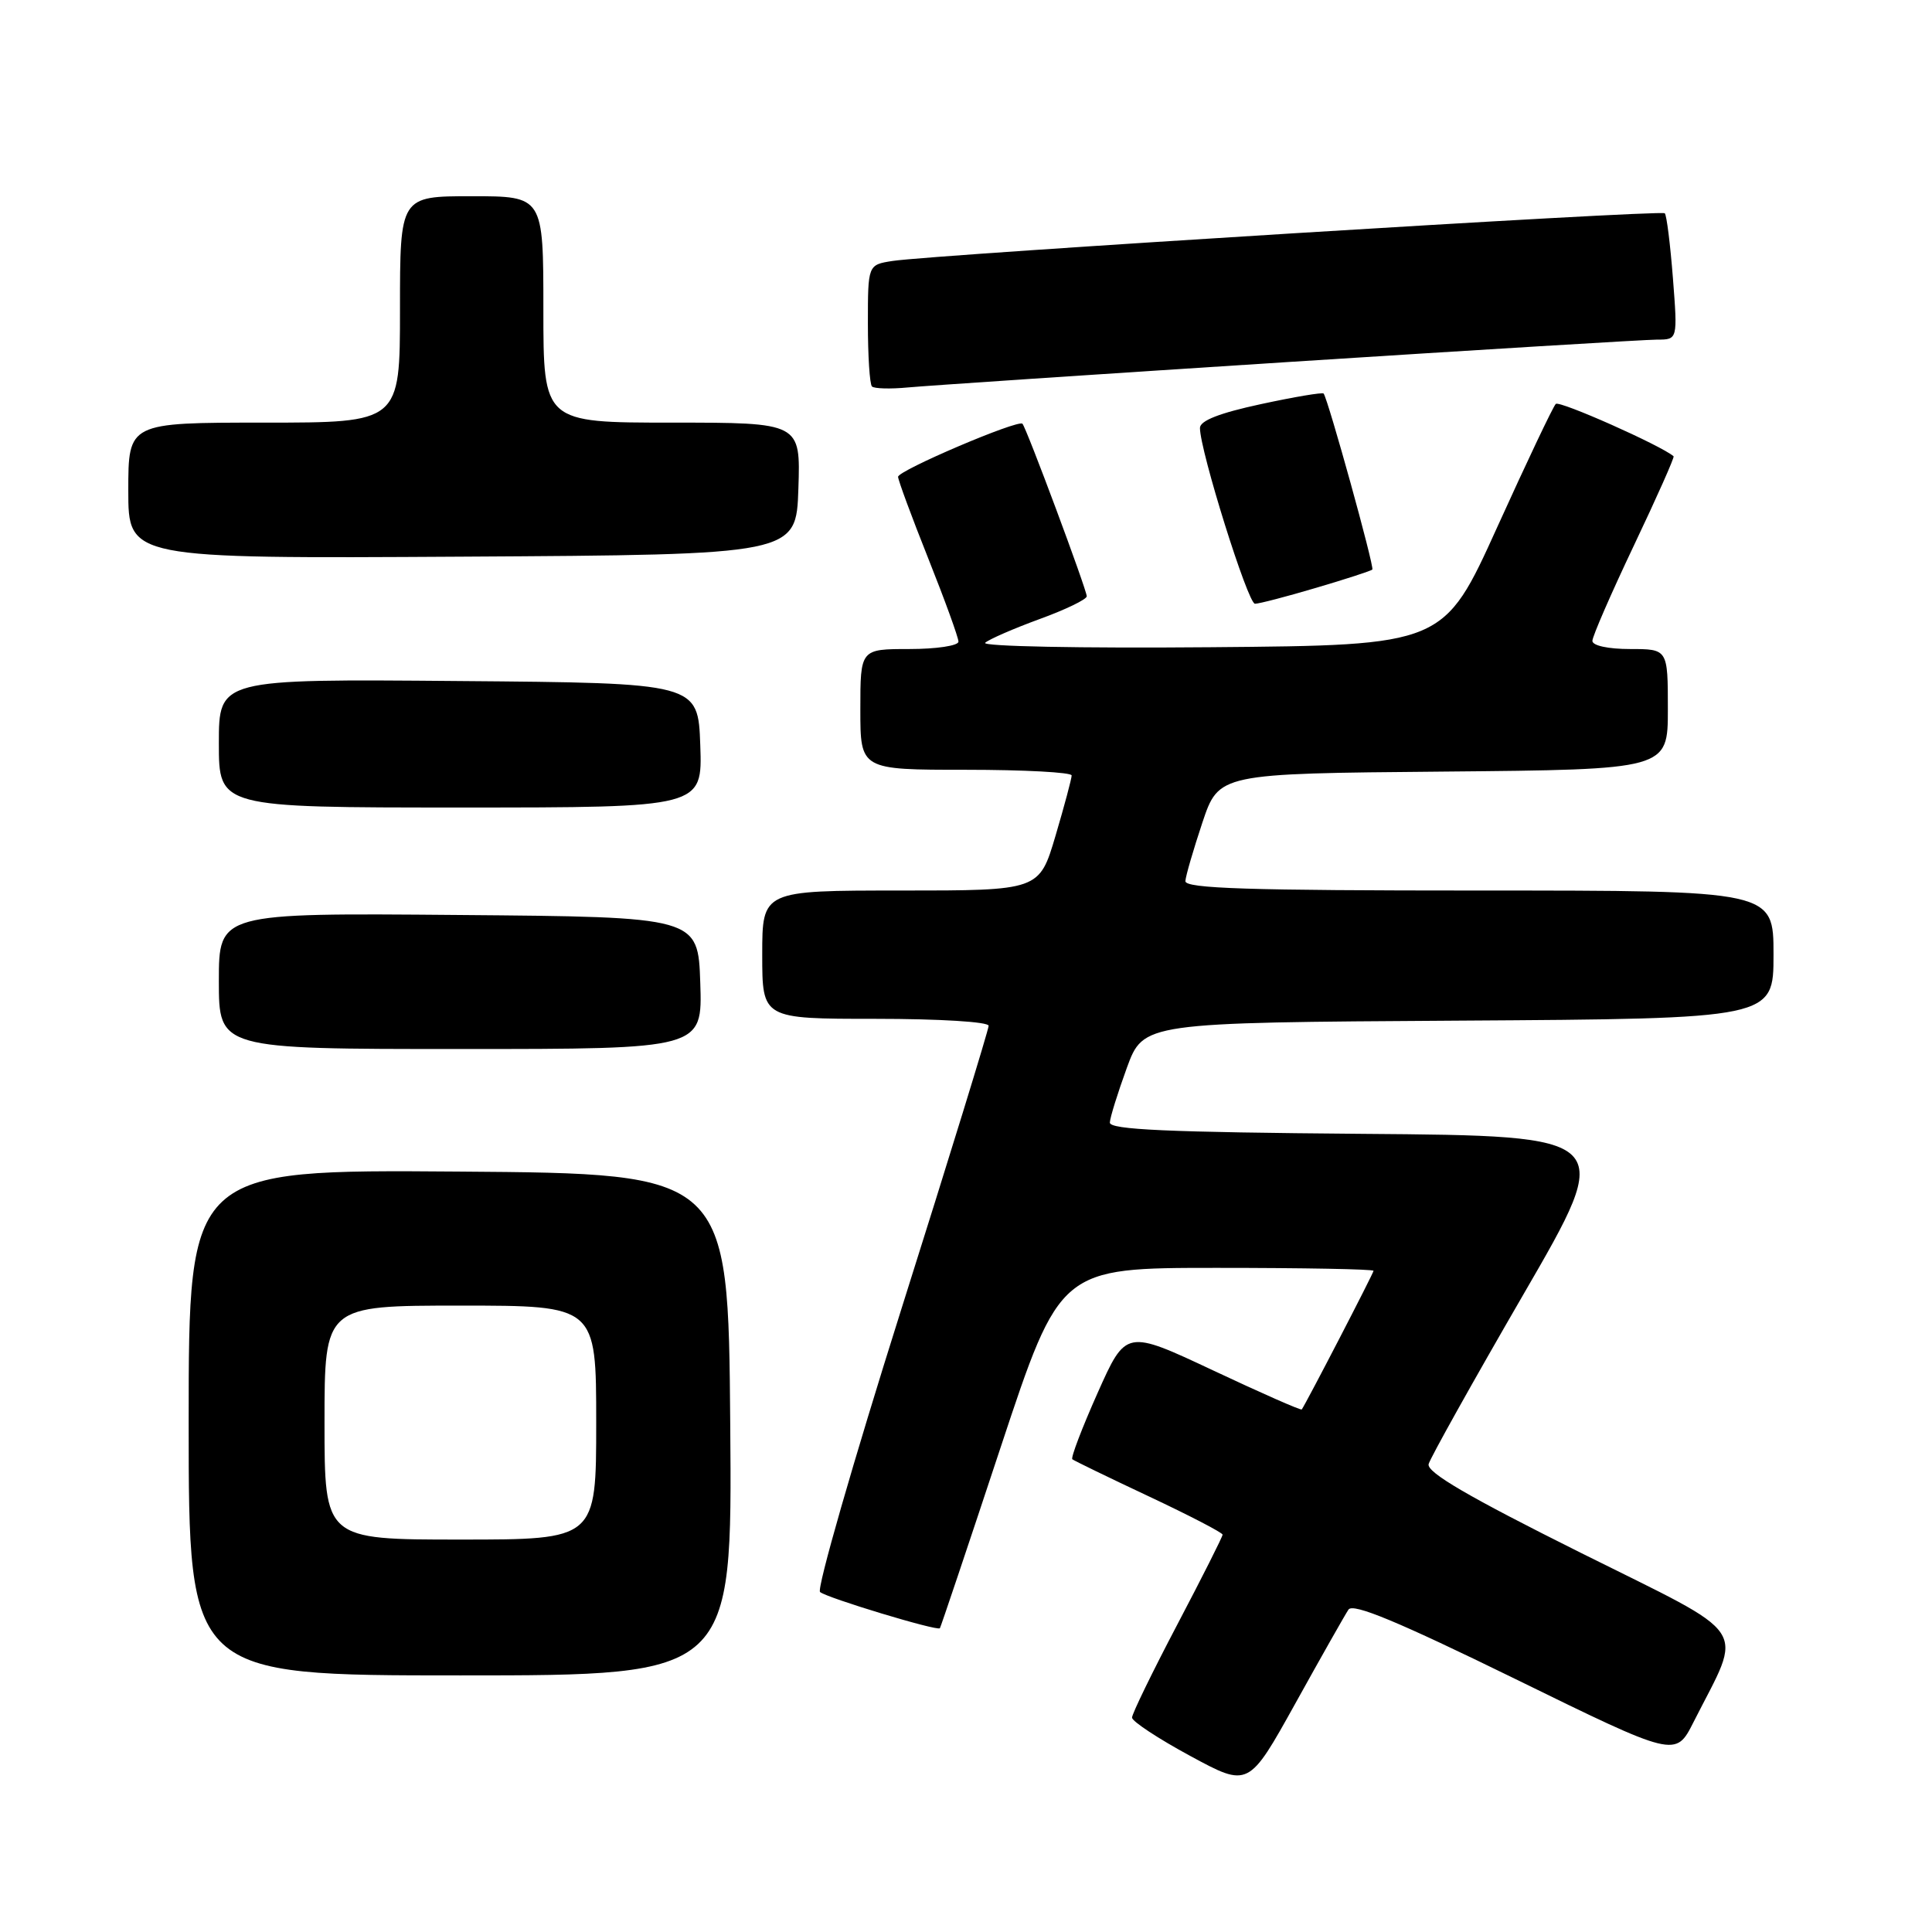 <?xml version="1.0" encoding="UTF-8" standalone="no"?>
<!DOCTYPE svg PUBLIC "-//W3C//DTD SVG 1.1//EN" "http://www.w3.org/Graphics/SVG/1.1/DTD/svg11.dtd" >
<svg xmlns="http://www.w3.org/2000/svg" xmlns:xlink="http://www.w3.org/1999/xlink" version="1.1" viewBox="0 0 256 256">
 <g >
 <path fill="currentColor"
d=" M 178.68 213.28 C 179.28 212.38 185.25 214.87 200.76 222.46 C 222.03 232.88 222.03 232.88 224.40 228.19 C 231.01 215.12 232.39 217.19 209.41 205.73 C 194.58 198.33 189.02 195.09 189.30 194.00 C 189.52 193.18 195.18 183.05 201.87 171.50 C 214.04 150.50 214.04 150.50 180.52 150.24 C 154.67 150.03 147.01 149.69 147.06 148.74 C 147.09 148.06 148.11 144.80 149.31 141.50 C 151.51 135.50 151.51 135.50 193.25 135.24 C 235.00 134.98 235.00 134.98 235.00 126.49 C 235.00 118.00 235.00 118.00 196.00 118.00 C 165.43 118.00 157.02 117.73 157.07 116.75 C 157.11 116.06 158.13 112.58 159.32 109.00 C 161.50 102.50 161.50 102.50 191.25 102.24 C 221.00 101.97 221.00 101.97 221.00 93.99 C 221.00 86.00 221.00 86.00 216.00 86.00 C 213.10 86.00 211.00 85.55 211.00 84.92 C 211.00 84.33 213.48 78.64 216.51 72.26 C 219.54 65.89 221.90 60.58 221.76 60.46 C 220.11 59.03 206.63 53.04 206.15 53.52 C 205.79 53.87 202.31 61.21 198.40 69.83 C 191.30 85.50 191.30 85.50 160.44 85.76 C 143.17 85.91 130.00 85.65 130.54 85.17 C 131.07 84.70 134.31 83.29 137.75 82.03 C 141.19 80.78 144.00 79.42 144.00 79.01 C 144.00 78.15 136.00 56.67 135.48 56.15 C 134.90 55.56 119.00 62.34 119.00 63.18 C 119.00 63.61 120.80 68.48 123.00 74.00 C 125.20 79.52 127.00 84.48 127.00 85.02 C 127.00 85.56 124.08 86.00 120.50 86.00 C 114.00 86.00 114.00 86.00 114.00 94.00 C 114.00 102.00 114.00 102.00 128.00 102.00 C 135.70 102.00 142.00 102.34 142.00 102.75 C 142.00 103.16 141.04 106.76 139.86 110.75 C 137.71 118.00 137.71 118.00 119.35 118.00 C 101.00 118.00 101.00 118.00 101.00 126.50 C 101.00 135.00 101.00 135.00 116.00 135.00 C 124.52 135.00 131.00 135.40 131.00 135.92 C 131.00 136.43 125.79 153.36 119.41 173.54 C 113.04 193.72 108.20 210.55 108.66 210.95 C 109.57 211.73 124.21 216.16 124.54 215.75 C 124.65 215.61 128.28 204.81 132.60 191.75 C 140.47 168.00 140.47 168.00 161.23 168.00 C 172.66 168.00 182.00 168.17 182.00 168.39 C 182.00 168.70 173.12 185.85 172.49 186.76 C 172.39 186.91 167.10 184.58 160.75 181.59 C 149.19 176.16 149.19 176.16 145.43 184.59 C 143.37 189.22 141.86 193.17 142.09 193.36 C 142.32 193.55 146.89 195.77 152.25 198.29 C 157.61 200.81 162.00 203.09 162.00 203.35 C 162.00 203.62 159.30 208.98 156.00 215.26 C 152.70 221.54 150.00 227.09 150.00 227.59 C 150.00 228.09 153.48 230.38 157.73 232.68 C 165.45 236.86 165.45 236.86 171.66 225.68 C 175.07 219.53 178.23 213.95 178.68 213.28 Z  M 96.76 188.75 C 96.50 155.50 96.50 155.50 60.75 155.24 C 25.00 154.97 25.00 154.97 25.00 188.49 C 25.00 222.00 25.00 222.00 61.01 222.00 C 97.03 222.00 97.03 222.00 96.76 188.75 Z  M 92.79 130.25 C 92.50 121.50 92.50 121.50 60.75 121.24 C 29.00 120.97 29.00 120.97 29.00 129.99 C 29.00 139.00 29.00 139.00 61.04 139.00 C 93.08 139.00 93.08 139.00 92.79 130.25 Z  M 92.79 98.75 C 92.50 90.50 92.50 90.50 60.75 90.24 C 29.00 89.97 29.00 89.97 29.00 98.49 C 29.00 107.00 29.00 107.00 61.04 107.00 C 93.08 107.00 93.08 107.00 92.79 98.75 Z  M 174.39 77.89 C 178.30 76.74 181.65 75.65 181.84 75.47 C 182.15 75.18 176.01 53.02 175.39 52.15 C 175.25 51.96 171.51 52.59 167.07 53.55 C 161.59 54.73 159.00 55.74 159.00 56.71 C 159.00 59.71 165.35 80.00 166.29 80.00 C 166.84 80.00 170.48 79.05 174.39 77.89 Z  M 105.79 64.75 C 106.08 56.00 106.08 56.00 89.04 56.00 C 72.00 56.00 72.00 56.00 72.00 41.00 C 72.00 26.00 72.00 26.00 62.50 26.00 C 53.00 26.00 53.00 26.00 53.00 41.00 C 53.00 56.00 53.00 56.00 35.00 56.00 C 17.00 56.00 17.00 56.00 17.00 65.01 C 17.00 74.02 17.00 74.02 61.25 73.76 C 105.50 73.50 105.50 73.50 105.79 64.75 Z  M 170.68 47.97 C 196.08 46.34 218.09 45.00 219.58 45.00 C 222.30 45.00 222.30 45.00 221.67 36.85 C 221.32 32.37 220.84 28.50 220.59 28.26 C 220.11 27.77 123.69 33.74 118.25 34.58 C 115.00 35.09 115.00 35.09 115.00 42.88 C 115.00 47.16 115.24 50.91 115.54 51.21 C 115.84 51.50 117.97 51.56 120.29 51.34 C 122.61 51.12 145.28 49.60 170.68 47.97 Z  M 43.00 188.50 C 43.00 173.00 43.00 173.00 61.00 173.00 C 79.00 173.00 79.00 173.00 79.00 188.50 C 79.00 204.00 79.00 204.00 61.00 204.00 C 43.00 204.00 43.00 204.00 43.00 188.50 Z "/>
</g>
</svg>
